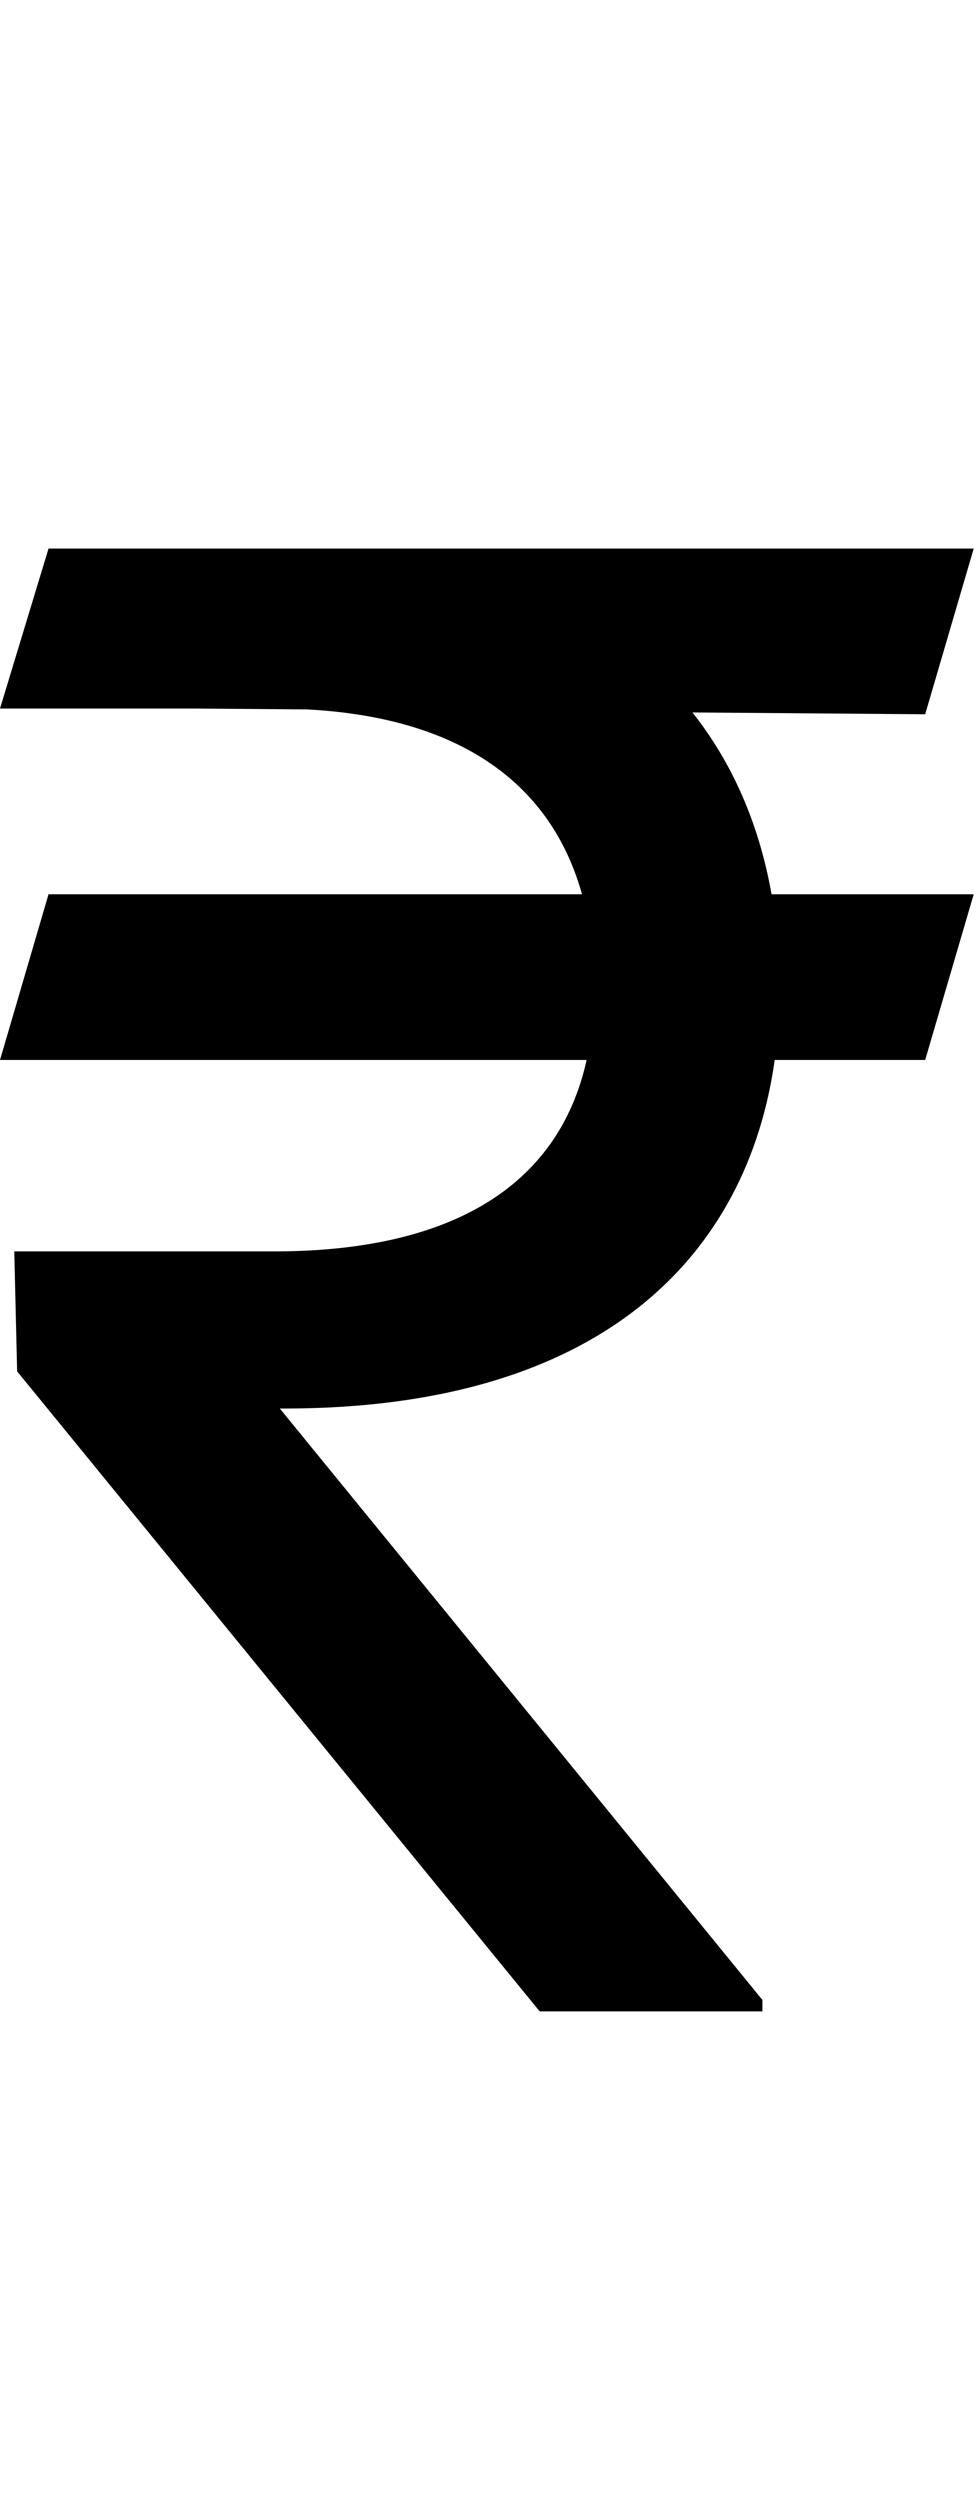 <svg id="svg-uni20B9" xmlns="http://www.w3.org/2000/svg" width="137" height="350"><path d="M1444 -1564H1160.817C1143.819 -1659.922 1107.265 -1746.266 1049.935 -1818.557L1376 -1816L1444 -2048H148L80 -1824H356L510.471 -1822.789C726.397 -1811.238 852.404 -1717.615 895.288 -1564H148L80 -1332H901.752C861.82 -1151.668 706.744 -1064 464 -1064H100L104 -896L836 0H1148V-16L472 -844H478C924.586 -844 1127.059 -1059.394 1165.222 -1332H1376Z" transform="translate(-8 281.6) scale(0.1)"/></svg>
